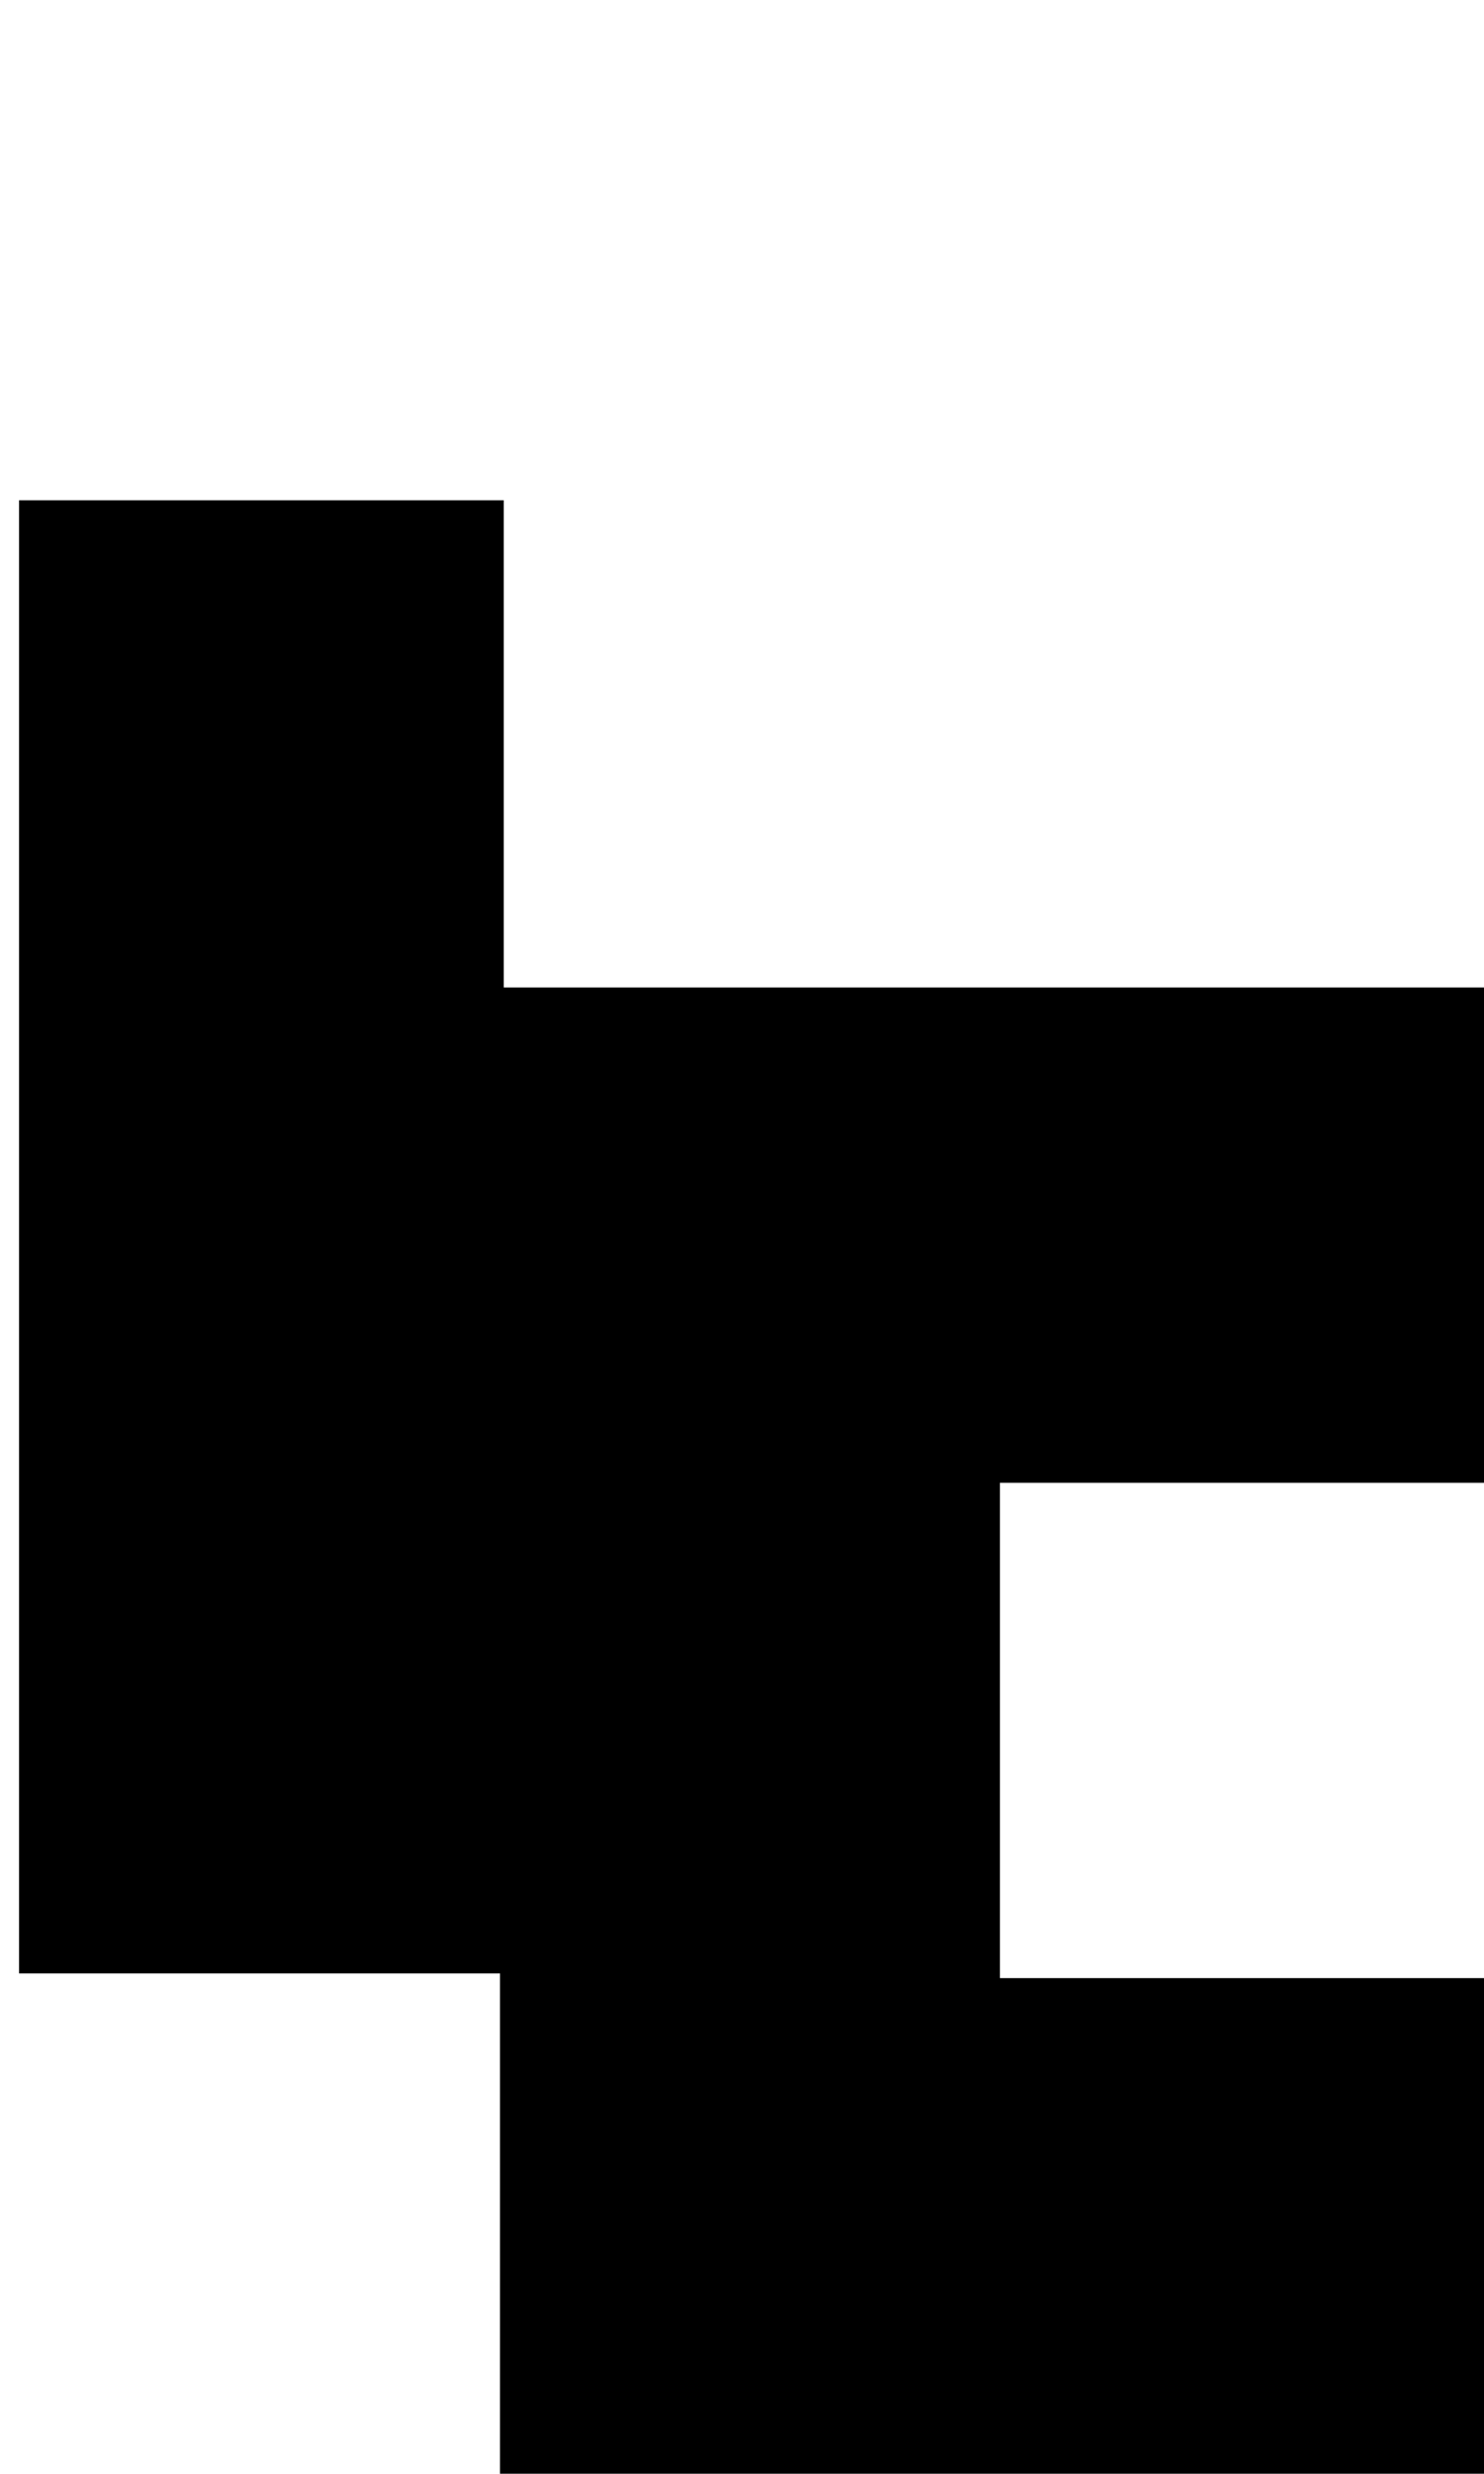 <svg xmlns="http://www.w3.org/2000/svg" viewBox="0 0 47.49 79.11"><defs><style>.cls-1{fill:none;}</style></defs><g id="Ebene_2" data-name="Ebene 2"><g id="uppercaseRegular"><g id="Y"><path d="M47.49,31.58V47.42H32V63.26H47.49V79.11H16v-16H.61V16H16.12V31.58Z"/><rect class="cls-1" width="47.21" height="79"/></g></g></g></svg>